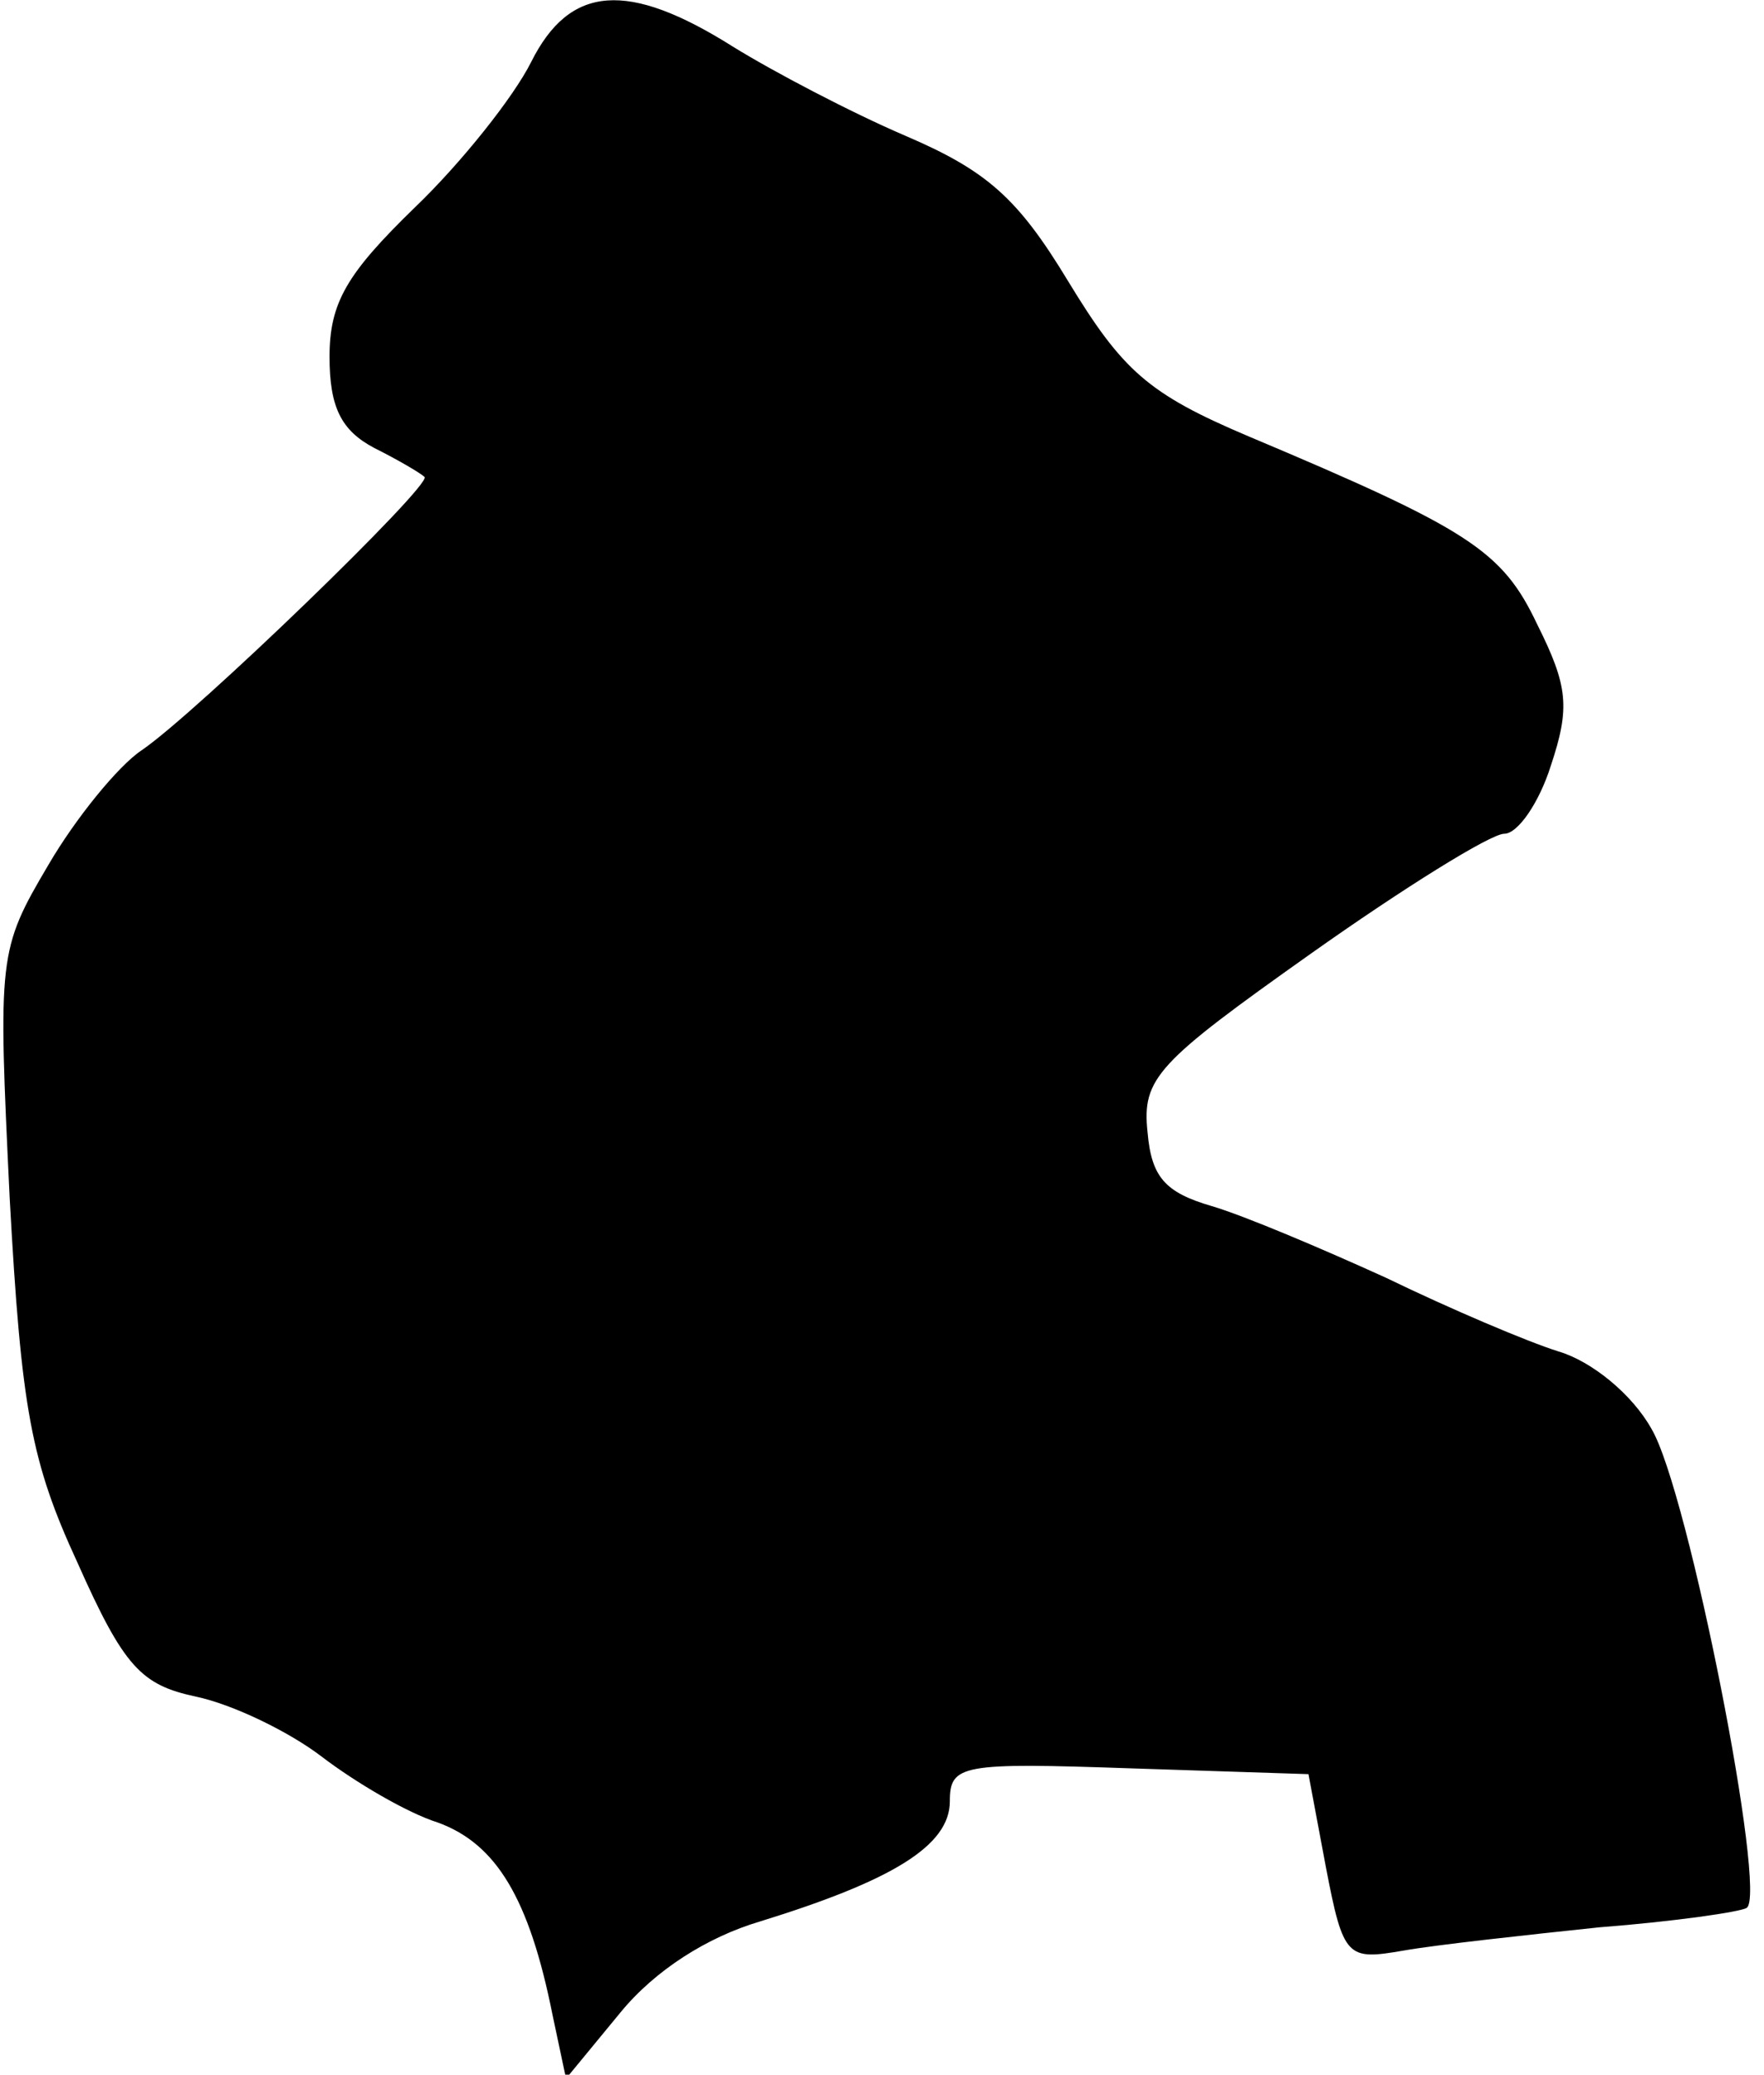 <?xml version="1.0" standalone="no"?>
<!DOCTYPE svg PUBLIC "-//W3C//DTD SVG 20010904//EN"
 "http://www.w3.org/TR/2001/REC-SVG-20010904/DTD/svg10.dtd">
<svg version="1.0" xmlns="http://www.w3.org/2000/svg"
 width="91pt" height="107pt" viewBox="0 0 91 107"
 preserveAspectRatio="xMidYMid meet">
<g transform="translate(0,107) scale(0.1,-0.1)"
fill="#000000" stroke="none">
<path fill="#000000" stroke="none" d="M274 1038 c-9 -18 -36 -52 -60 -75 -35
-34 -44 -49 -44 -77 0 -26 6 -38 23 -47 12 -6 24 -13 26 -15 4 -4 -118 -122
-146 -141 -12 -8 -34 -35 -48 -59 -26 -44 -26 -47 -20 -172 6 -109 11 -136 35
-188 24 -54 33 -63 61 -69 19 -4 48 -18 65 -31 17 -13 44 -29 60 -34 30 -11
47 -39 59 -99 l7 -33 28 34 c18 22 45 39 72 47 68 21 98 39 98 62 0 19 6 20
93 17 l92 -3 9 -48 c9 -47 11 -48 40 -43 17 3 63 8 101 12 39 3 73 8 76 10 11
6 -30 215 -49 247 -10 18 -31 35 -48 40 -16 5 -56 22 -89 38 -33 15 -73 32
-90 37 -24 7 -31 15 -33 38 -3 28 5 36 84 92 48 34 93 62 100 62 7 0 18 16 24
35 10 30 9 41 -7 73 -18 38 -35 49 -149 97 -52 22 -65 34 -93 80 -26 43 -42
57 -84 75 -28 12 -68 33 -89 46 -54 34 -84 32 -104 -8z"/>
</g>
</svg>
